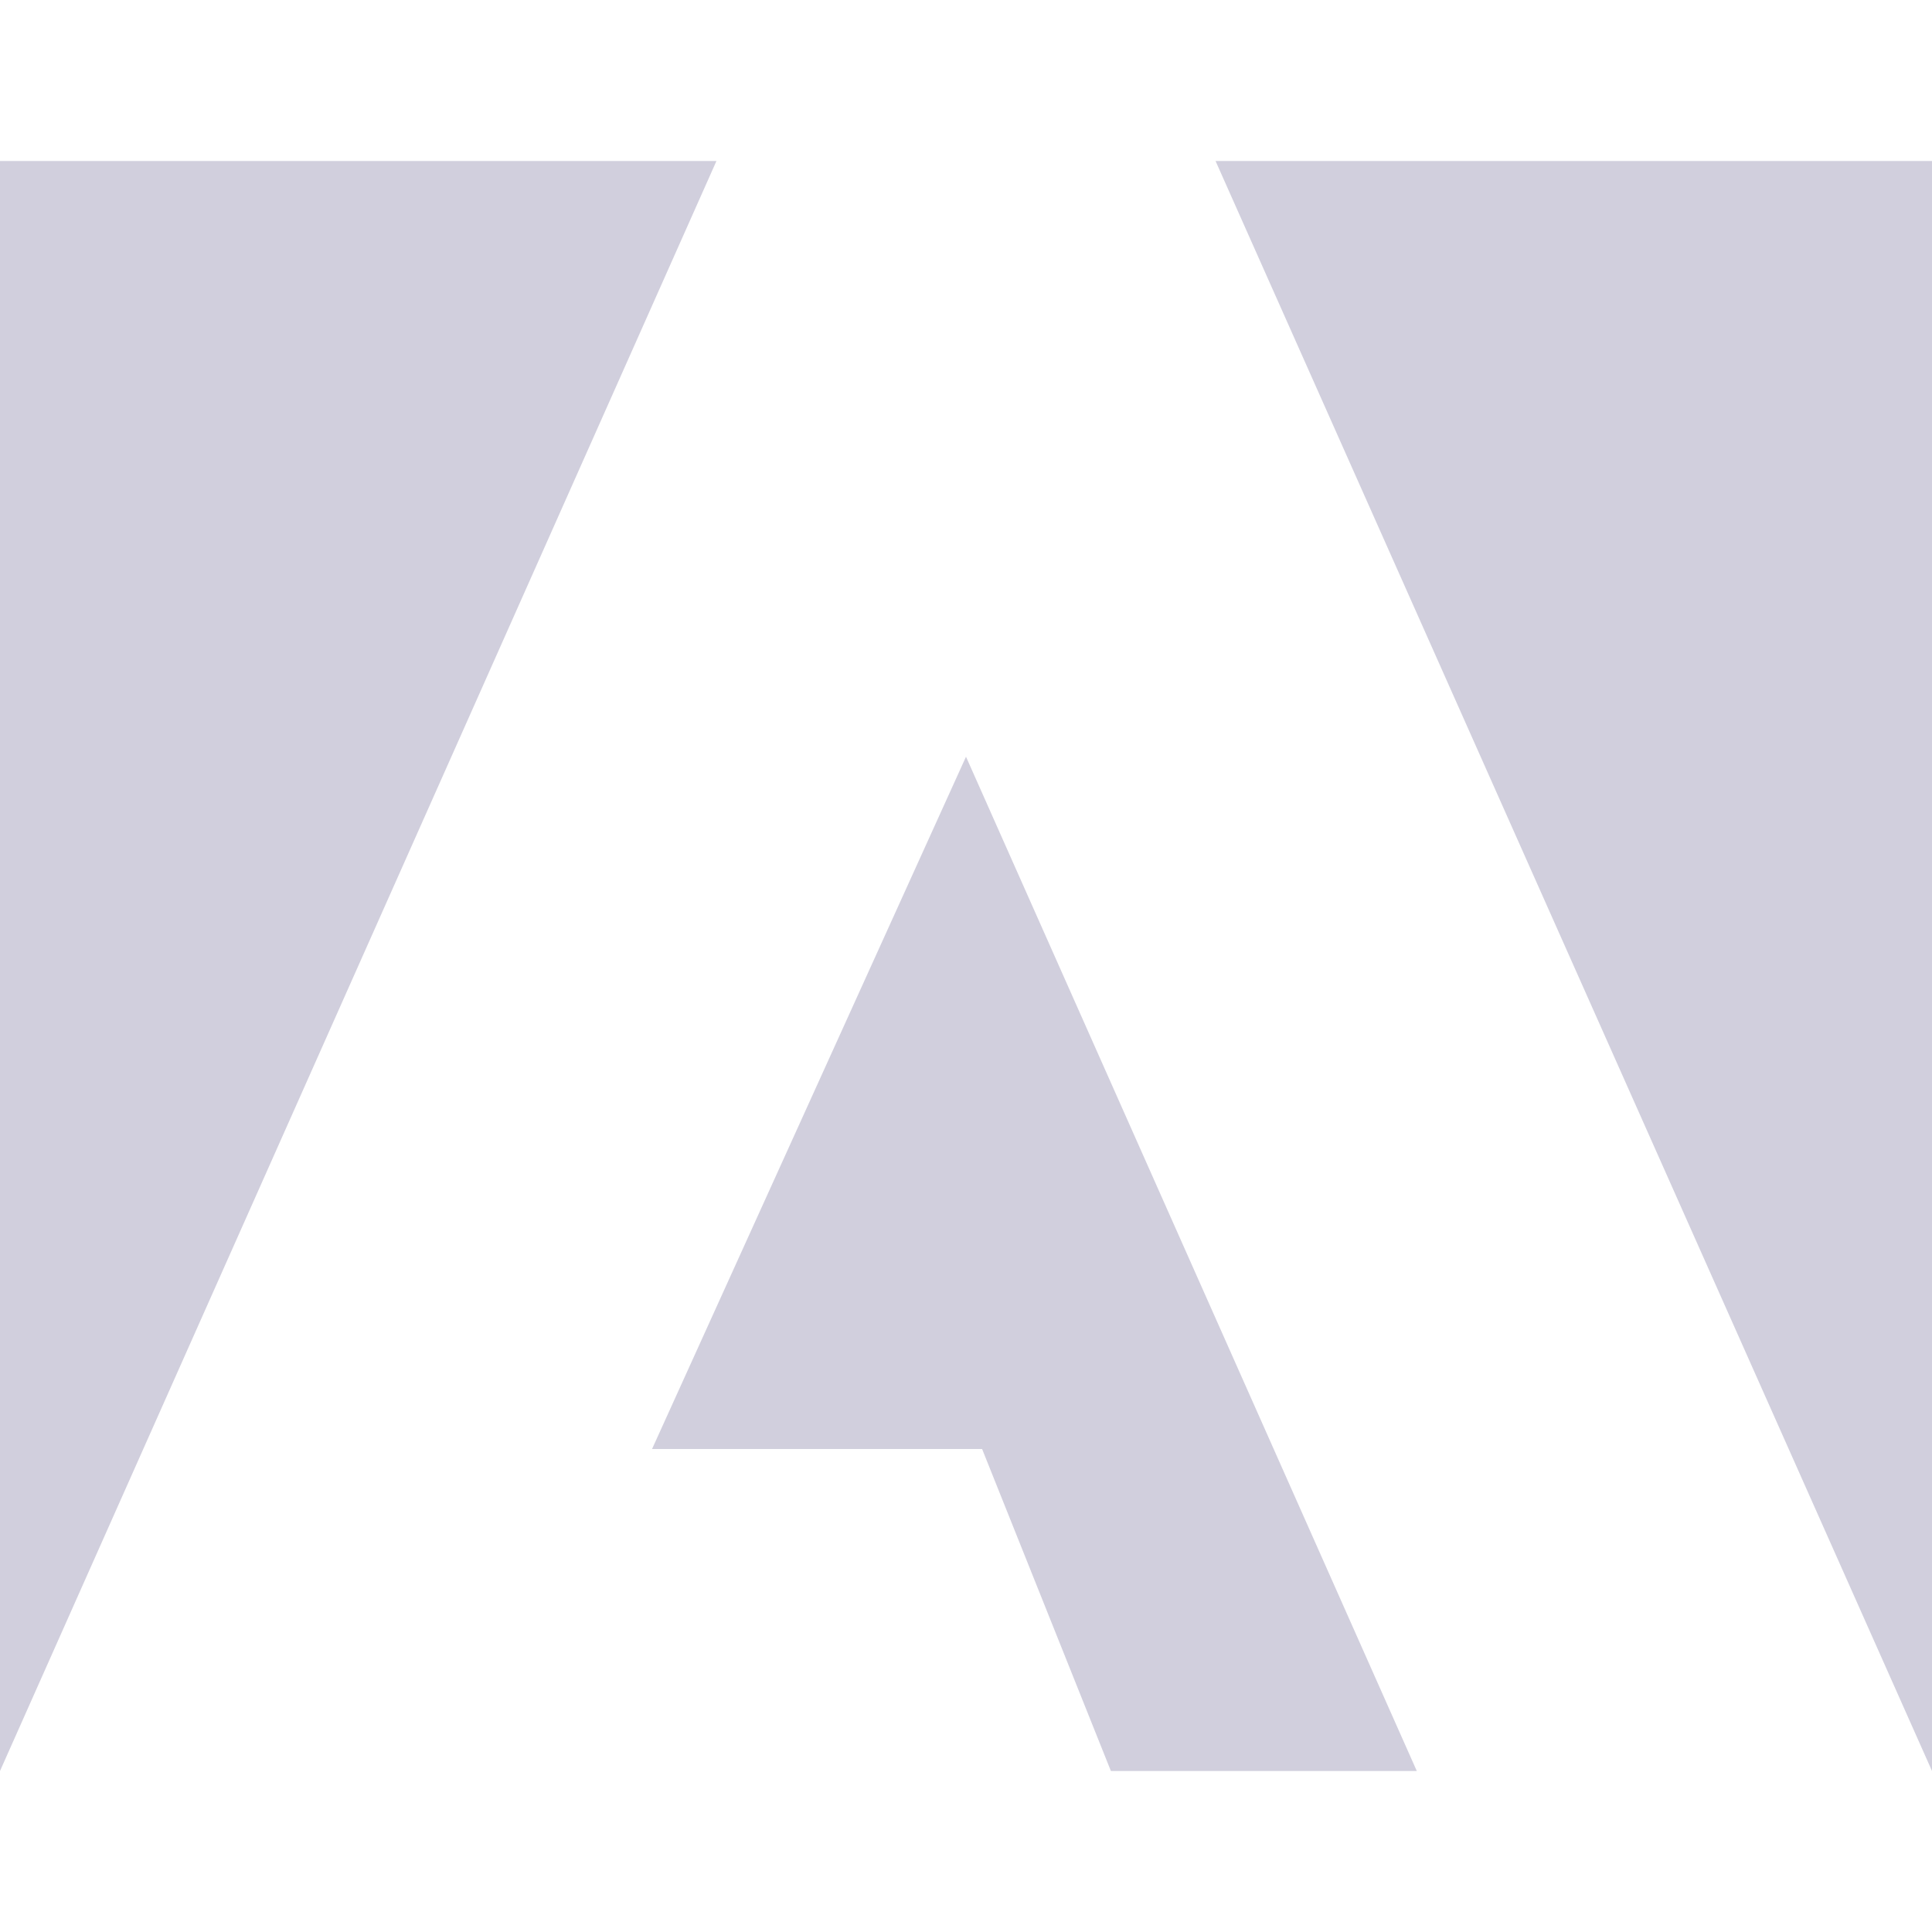 <svg width="24" height="24" viewBox="0 0 24 24" fill="none" xmlns="http://www.w3.org/2000/svg">
<path d="M15.1 2H24V22L15.1 2ZM8.9 2H0V22L8.9 2ZM12 9.4L17.6 22H13.8L12.2 18H8.1L12 9.4Z" fill="#D1CFDD"/>
</svg>
